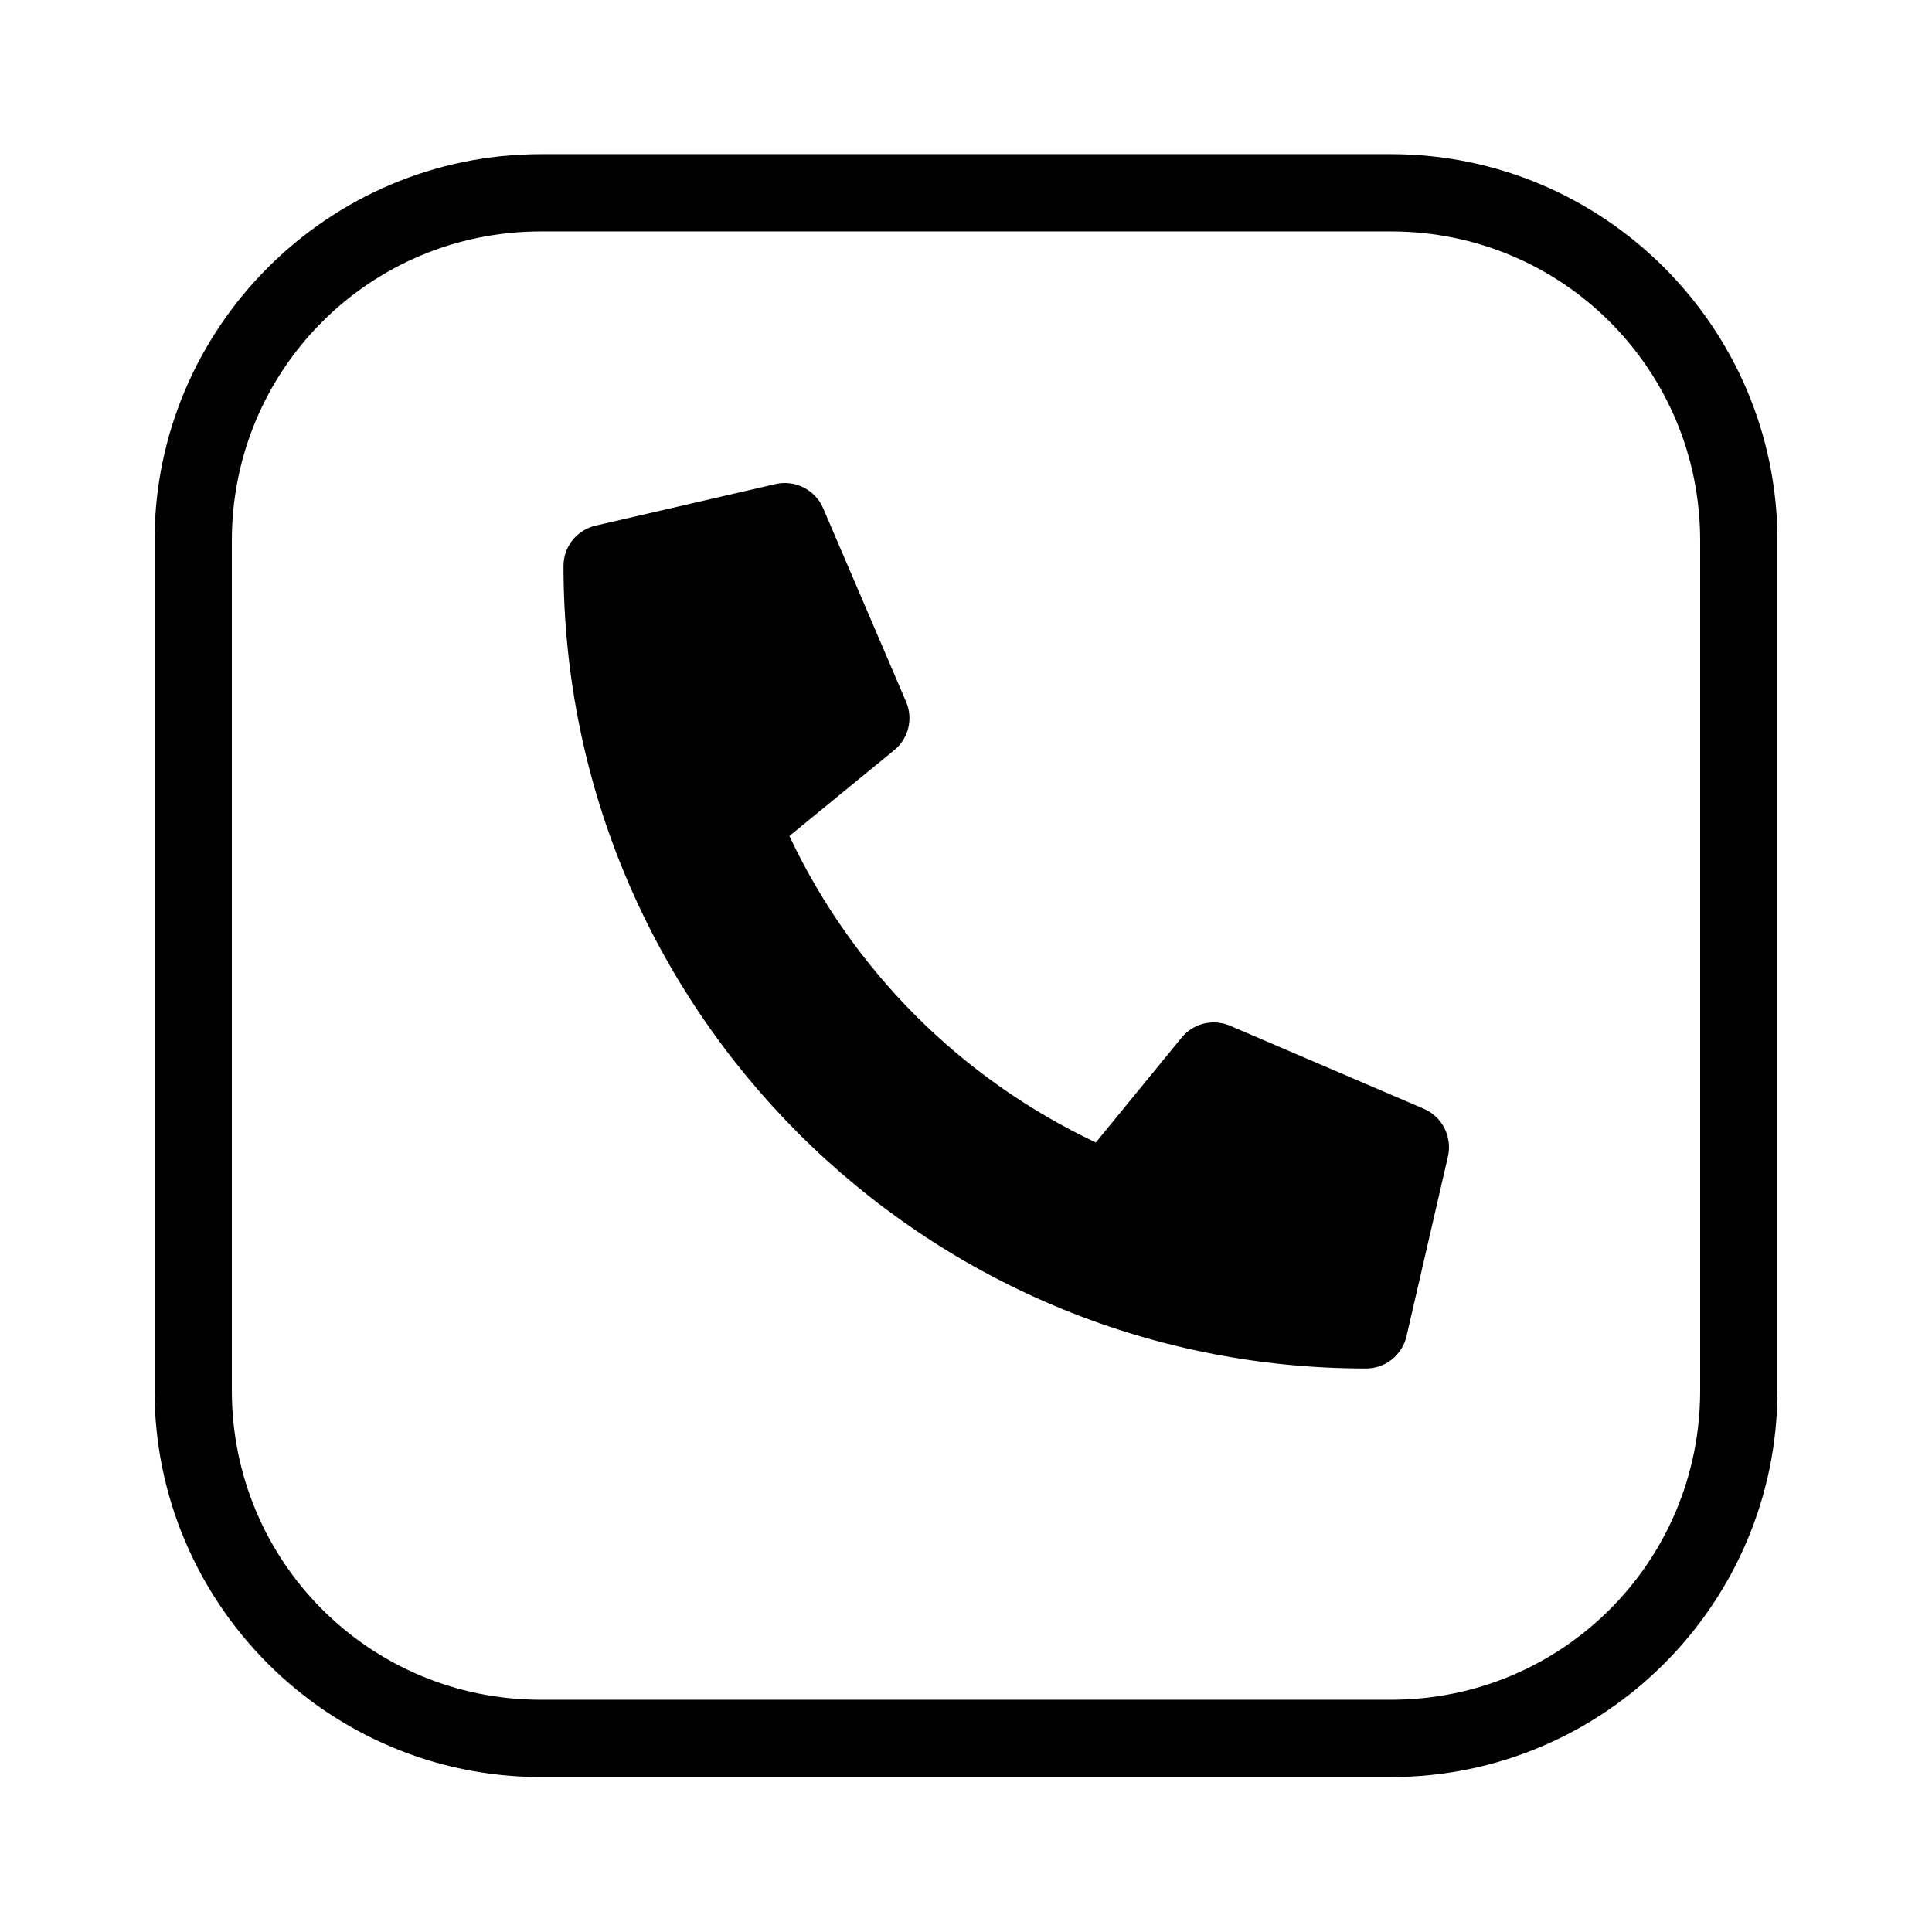 <svg width="24" height="24" viewBox="0 0 24 24" fill="none" xmlns="http://www.w3.org/2000/svg">
<path d="M6.72 1.915C4.075 1.915 1.92 4.07 1.92 6.715V17.275C1.92 19.921 4.075 22.075 6.72 22.075H17.28C19.925 22.075 22.08 19.921 22.08 17.275V6.715C22.08 4.07 19.925 1.915 17.28 1.915H6.72ZM6.72 2.875H17.28C19.407 2.875 21.12 4.589 21.12 6.715V17.275C21.12 19.402 19.407 21.115 17.28 21.115H6.72C4.593 21.115 2.88 19.402 2.88 17.275V6.715C2.88 4.589 4.593 2.875 6.72 2.875Z" fill="black"/>
<path d="M17.686 13.773L15.28 12.742C15.177 12.698 15.063 12.689 14.954 12.715C14.846 12.742 14.749 12.803 14.678 12.89L13.613 14.192C11.94 13.403 10.594 12.057 9.806 10.385L11.108 9.319C11.195 9.249 11.256 9.152 11.283 9.043C11.309 8.935 11.3 8.821 11.256 8.718L10.225 6.312C10.177 6.201 10.091 6.11 9.983 6.056C9.875 6.001 9.752 5.986 9.634 6.013L7.4 6.529C7.286 6.555 7.185 6.619 7.112 6.71C7.039 6.801 7 6.914 7 7.031C7 12.542 11.467 17 16.969 17C17.086 17 17.199 16.961 17.29 16.888C17.381 16.815 17.445 16.714 17.472 16.6L17.987 14.366C18.014 14.248 17.998 14.124 17.944 14.015C17.889 13.907 17.798 13.821 17.686 13.773Z" fill="black"/>
</svg>

